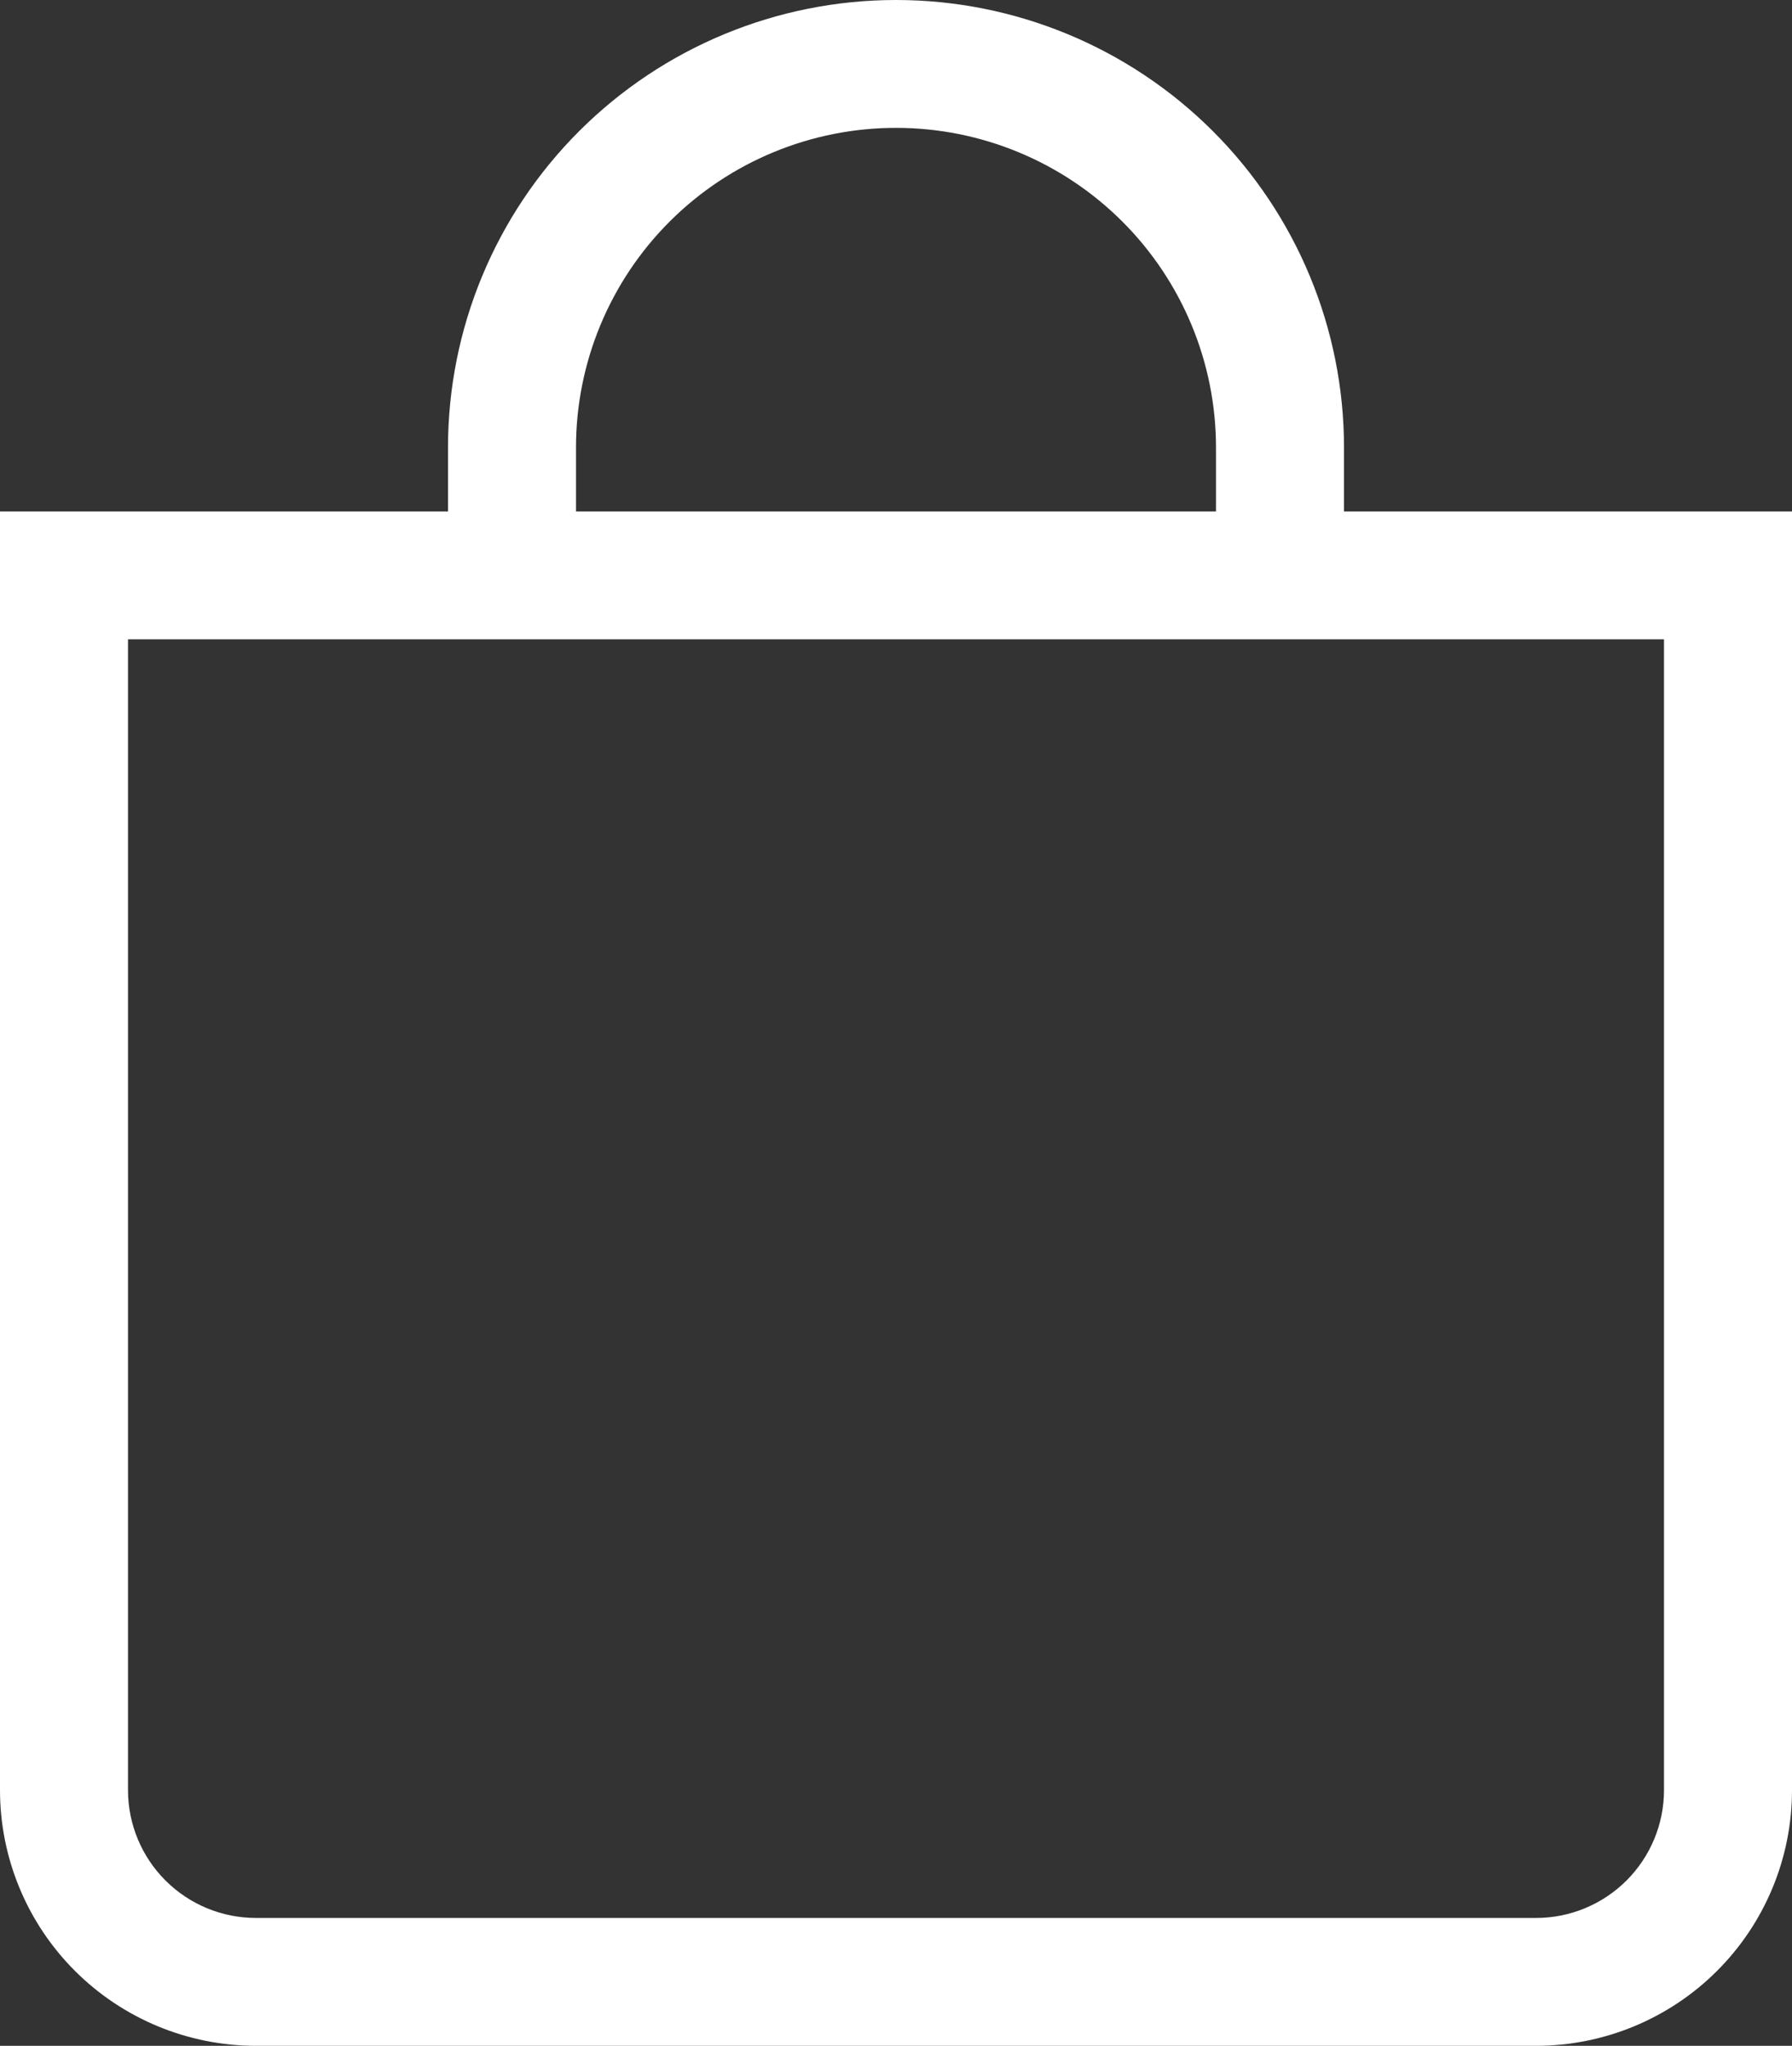 <svg width="163" height="186" viewBox="0 0 163 186" fill="none" xmlns="http://www.w3.org/2000/svg">
<rect x="0" y="0" width="163" height="186" fill="#333333" stroke="none"/>
<path d="M81.5 11.625C89.22 11.625 96.623 14.687 102.082 20.137C107.541 25.587 110.607 32.98 110.607 40.688V46.5H52.393V40.688C52.393 32.98 55.459 25.587 60.918 20.137C66.377 14.687 73.78 11.625 81.5 11.625V11.625ZM122.25 46.5V40.688C122.25 29.896 117.957 19.547 110.315 11.917C102.672 4.287 92.308 0 81.5 0C70.692 0 60.328 4.287 52.685 11.917C45.043 19.547 40.75 29.896 40.75 40.688V46.5H0V162.75C0 168.916 2.453 174.83 6.82 179.19C11.187 183.55 17.11 186 23.286 186H139.714C145.89 186 151.813 183.55 156.18 179.19C160.547 174.83 163 168.916 163 162.75V46.5H122.25ZM11.643 58.125H151.357V162.75C151.357 165.833 150.13 168.79 147.947 170.97C145.764 173.15 142.802 174.375 139.714 174.375H23.286C20.198 174.375 17.236 173.15 15.053 170.97C12.87 168.79 11.643 165.833 11.643 162.75V58.125Z" fill="white"/>
</svg>
